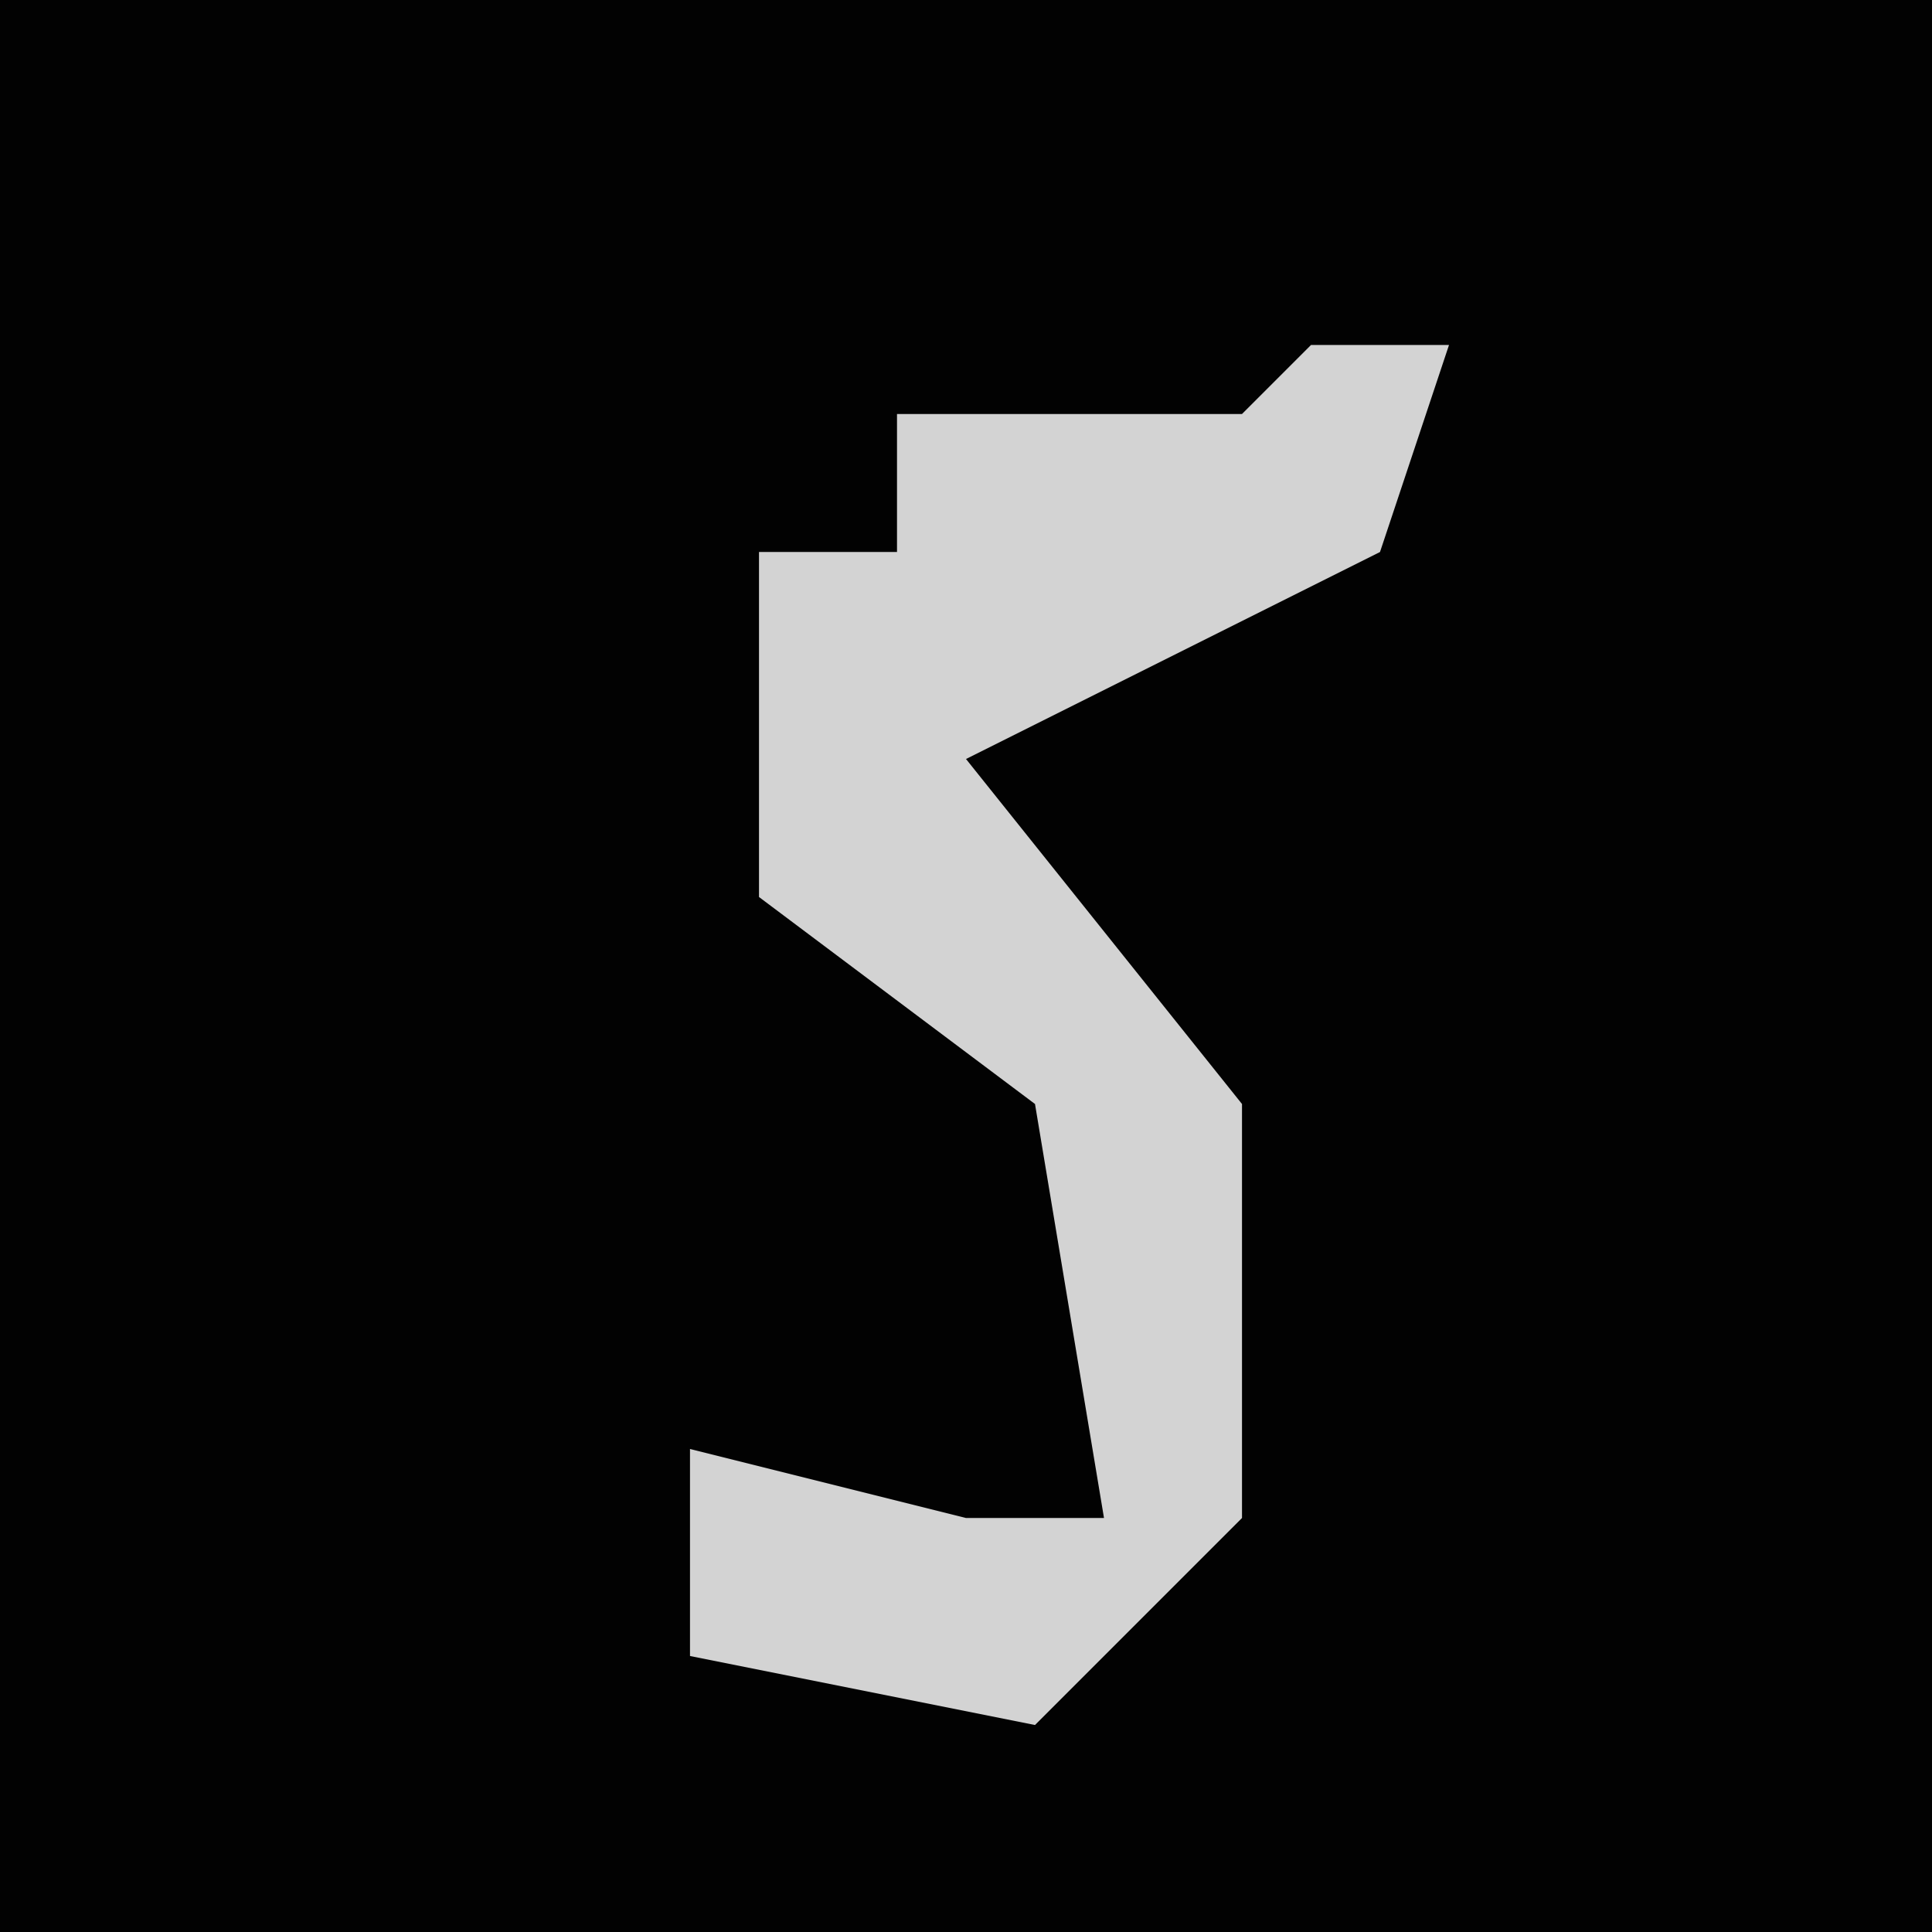 <?xml version="1.0" encoding="UTF-8"?>
<svg version="1.1" xmlns="http://www.w3.org/2000/svg" width="28" height="28">
<path d="M0,0 L28,0 L28,28 L0,28 Z " fill="#020202" transform="translate(0,0)"/>
<path d="M0,0 L2,0 L1,3 L-5,6 L-1,11 L-1,17 L-4,20 L-9,19 L-9,16 L-5,17 L-3,17 L-4,11 L-8,8 L-8,3 L-6,3 L-6,1 L-1,1 Z " fill="#D3D3D3" transform="translate(19,5)"/>
</svg>
